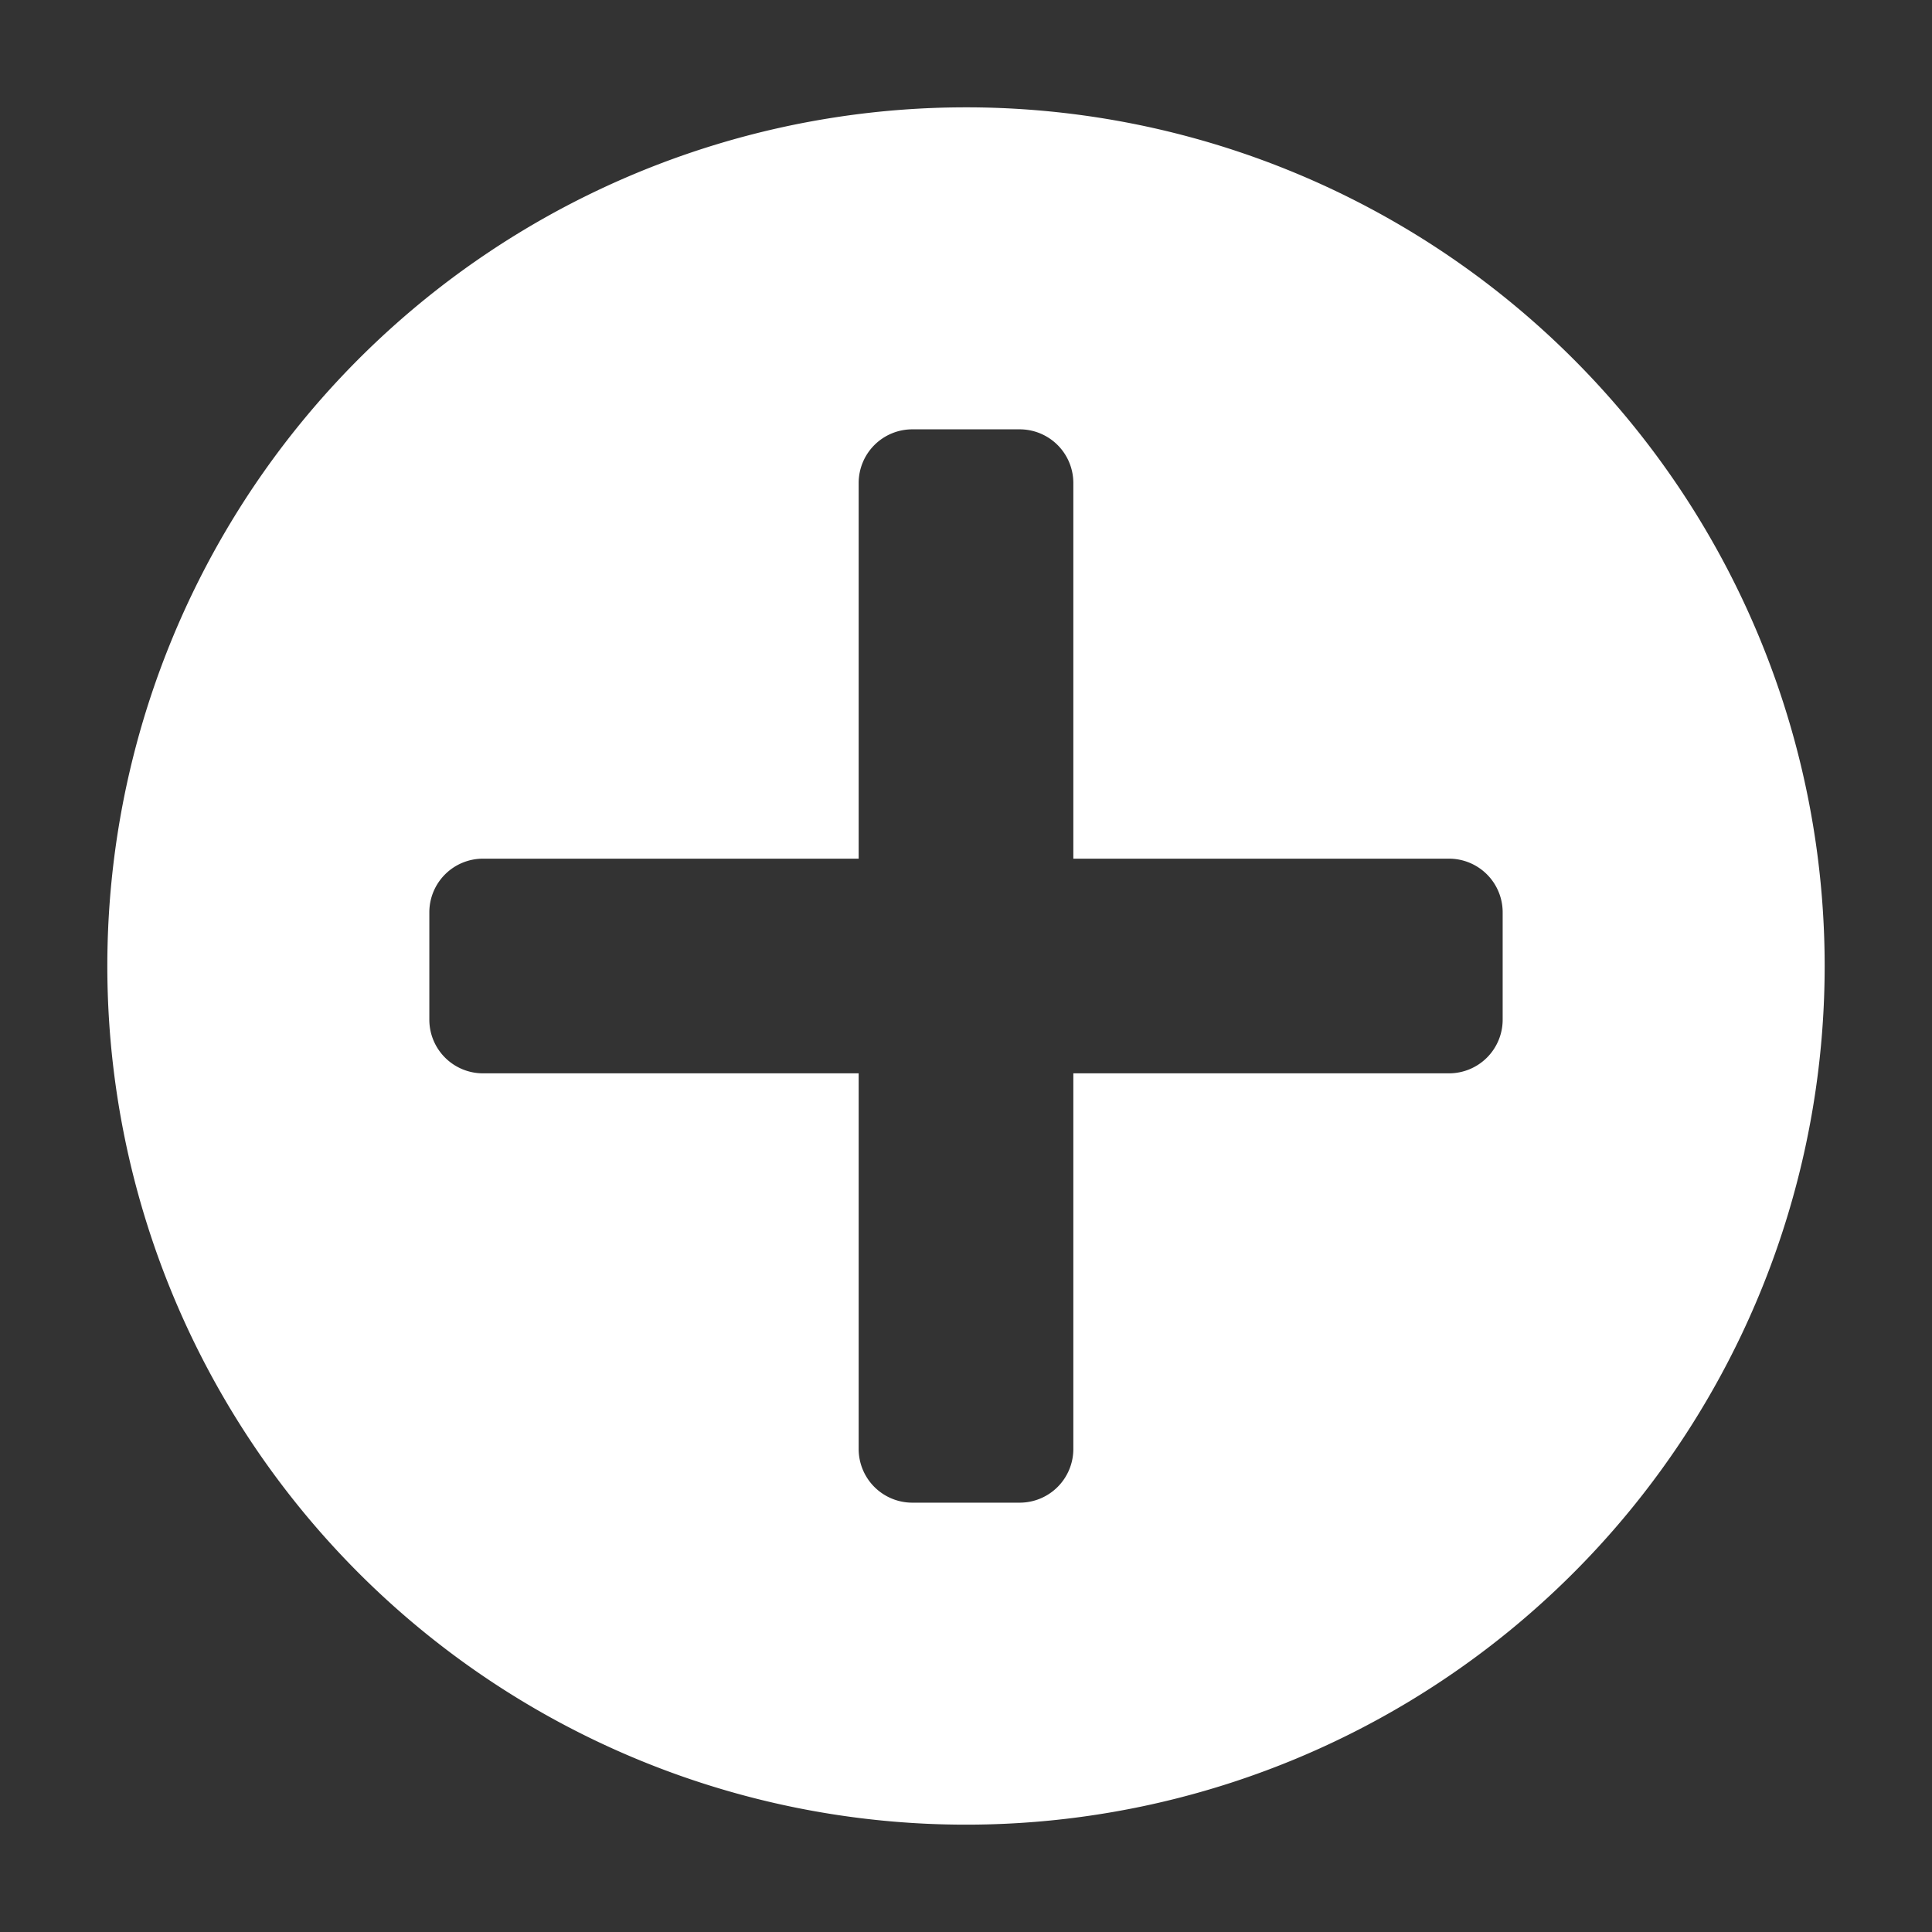 <svg xmlns:xlink="http://www.w3.org/1999/xlink" viewBox="0 0 18 18" xmlns="http://www.w3.org/2000/svg" class="Sidebar-addIcon-vIn" width="18"  height="18" ><rect x="0" y="0" width="18" height="18" fill="#333333" stroke="none"/><path d="M9,1a8,8,0,1,0,8,8A8,8,0,0,0,9,1Zm5,8.5a.5.5,0,0,1-.5.5H10v3.5a.5.5,0,0,1-.5.5h-1a.5.5,0,0,1-.5-.5V10H4.5A.5.5,0,0,1,4,9.5v-1A.5.5,0,0,1,4.5,8H8V4.5A.5.5,0,0,1,8.5,4h1a.5.5,0,0,1,.5.5V8h3.5a.5.5,0,0,1,.5.5Z" fill="#FFFFFF"></path></svg>